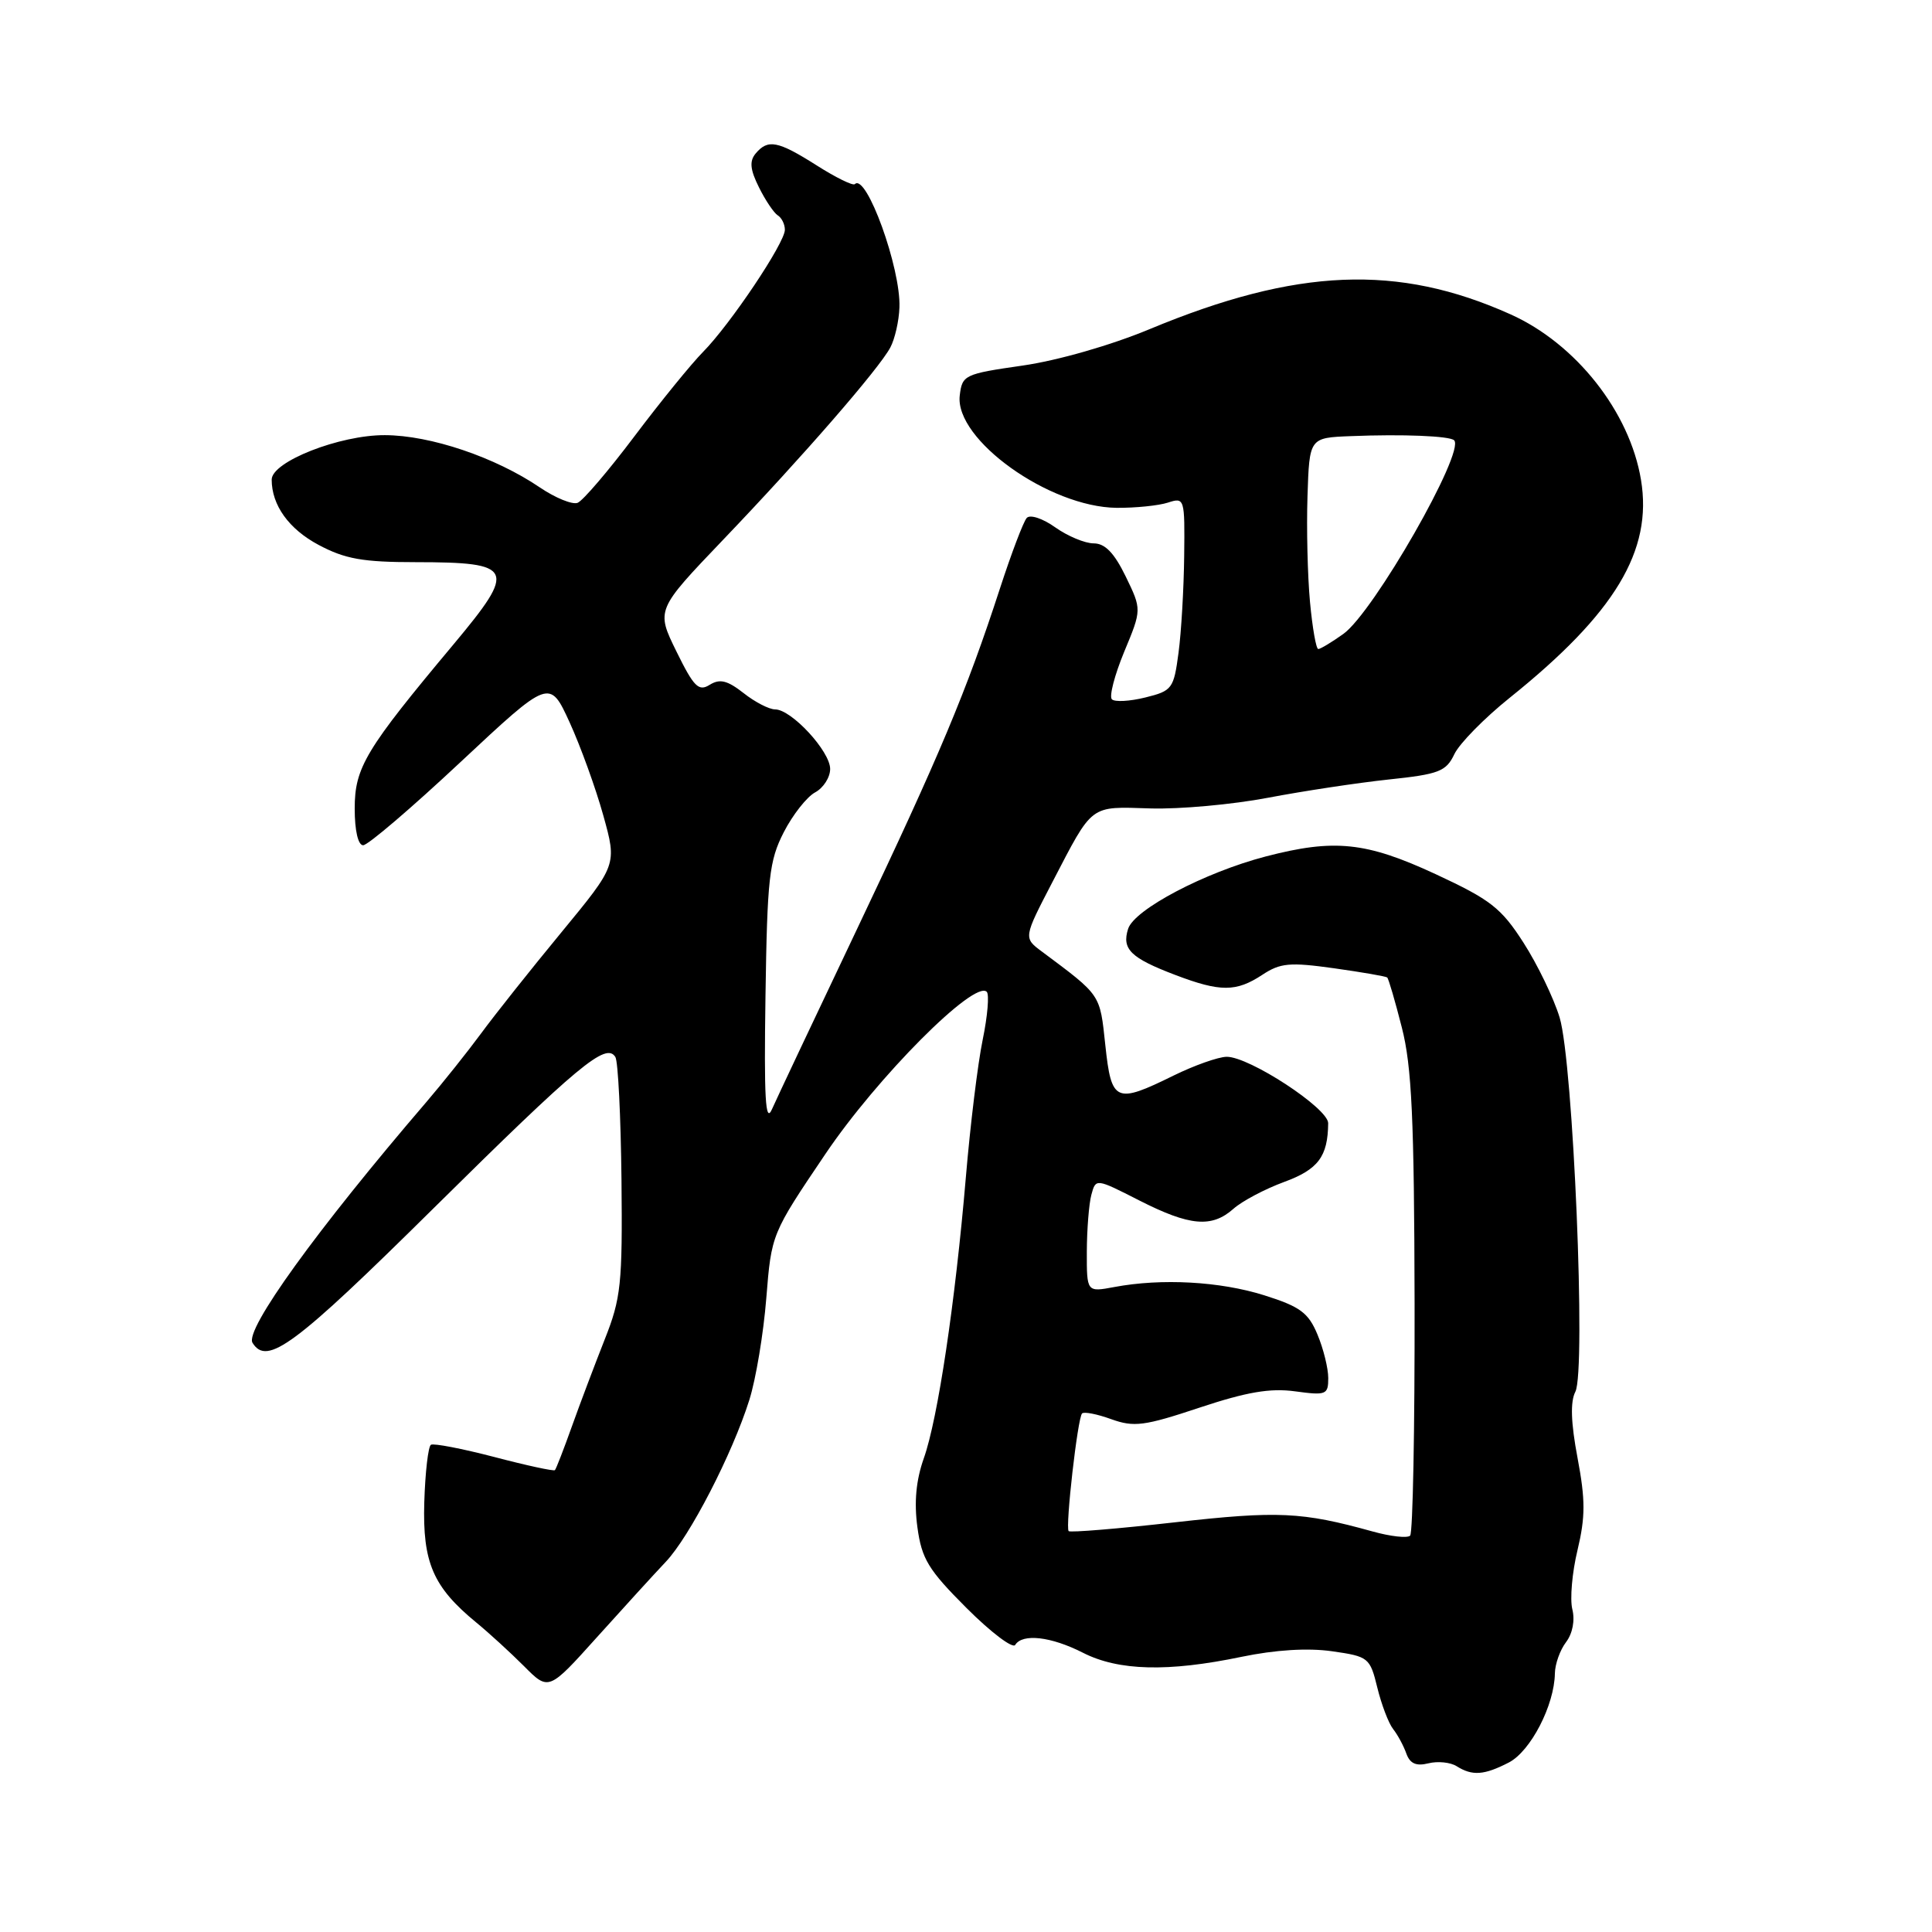 <?xml version="1.0" encoding="UTF-8" standalone="no"?>
<!DOCTYPE svg PUBLIC "-//W3C//DTD SVG 1.1//EN" "http://www.w3.org/Graphics/SVG/1.1/DTD/svg11.dtd" >
<svg xmlns="http://www.w3.org/2000/svg" xmlns:xlink="http://www.w3.org/1999/xlink" version="1.1" viewBox="0 0 256 256">
 <g >
 <path fill="currentColor"
d=" M 199.93 233.54 C 202.82 232.04 205.97 225.95 206.03 221.73 C 206.05 220.50 206.71 218.64 207.51 217.59 C 208.38 216.44 208.71 214.70 208.34 213.23 C 208.01 211.89 208.31 208.36 209.03 205.39 C 210.08 200.98 210.08 198.75 209.03 193.17 C 208.15 188.51 208.06 185.74 208.74 184.42 C 210.18 181.64 208.46 140.80 206.66 134.83 C 205.88 132.26 203.72 127.79 201.87 124.91 C 198.91 120.30 197.50 119.21 190.23 115.83 C 181.00 111.55 176.81 111.12 167.70 113.49 C 159.65 115.59 150.29 120.51 149.48 123.08 C 148.62 125.77 149.82 126.94 155.74 129.19 C 161.71 131.46 163.79 131.45 167.26 129.17 C 169.65 127.59 170.90 127.48 176.76 128.30 C 180.46 128.82 183.64 129.37 183.81 129.52 C 183.99 129.67 184.86 132.65 185.75 136.15 C 187.07 141.29 187.39 148.26 187.44 172.66 C 187.47 189.25 187.21 203.12 186.85 203.48 C 186.49 203.84 184.24 203.59 181.85 202.92 C 172.51 200.33 169.34 200.18 155.72 201.71 C 148.13 202.57 141.78 203.09 141.60 202.88 C 141.15 202.35 142.79 187.87 143.38 187.29 C 143.64 187.03 145.38 187.37 147.25 188.05 C 150.26 189.13 151.62 188.96 158.94 186.52 C 165.20 184.44 168.31 183.91 171.61 184.36 C 175.73 184.92 176.00 184.81 176.00 182.60 C 176.00 181.31 175.36 178.71 174.57 176.83 C 173.37 173.94 172.27 173.13 167.51 171.63 C 161.66 169.79 153.91 169.36 147.64 170.54 C 144.00 171.22 144.00 171.22 144.01 165.86 C 144.02 162.91 144.29 159.52 144.61 158.32 C 145.20 156.13 145.20 156.13 150.97 159.07 C 157.66 162.47 160.56 162.72 163.44 160.17 C 164.57 159.16 167.59 157.56 170.14 156.62 C 174.67 154.96 175.95 153.25 175.99 148.83 C 176.00 146.85 165.51 139.99 162.53 140.03 C 161.41 140.05 158.25 141.17 155.50 142.52 C 147.82 146.30 147.27 146.06 146.46 138.48 C 145.73 131.66 145.95 131.98 138.06 126.09 C 135.61 124.27 135.61 124.27 139.45 116.88 C 144.87 106.46 144.32 106.87 152.41 107.12 C 156.31 107.24 163.32 106.60 168.00 105.71 C 172.68 104.82 179.87 103.73 183.99 103.29 C 190.68 102.59 191.62 102.22 192.71 99.93 C 193.38 98.52 196.67 95.17 200.02 92.48 C 214.00 81.27 219.00 72.97 217.44 63.58 C 215.95 54.58 208.82 45.54 200.15 41.65 C 185.23 34.95 171.84 35.50 152.34 43.61 C 147.20 45.75 140.16 47.77 135.50 48.44 C 127.78 49.55 127.49 49.69 127.17 52.42 C 126.50 58.24 139.01 67.19 147.95 67.29 C 150.45 67.31 153.51 67.00 154.75 66.60 C 156.96 65.88 157.00 66.01 156.91 73.68 C 156.86 77.98 156.53 83.75 156.16 86.50 C 155.53 91.26 155.32 91.54 151.76 92.42 C 149.70 92.93 147.71 93.04 147.33 92.66 C 146.95 92.28 147.69 89.45 148.96 86.37 C 151.29 80.77 151.29 80.77 149.16 76.38 C 147.64 73.26 146.42 72.00 144.92 72.00 C 143.76 72.00 141.47 71.04 139.83 69.88 C 138.18 68.70 136.49 68.14 136.05 68.63 C 135.61 69.11 134.01 73.33 132.49 78.00 C 128.07 91.59 124.49 100.12 113.61 123.00 C 107.99 134.82 102.89 145.62 102.28 147.00 C 101.42 148.93 101.23 145.48 101.43 132.00 C 101.66 116.35 101.92 114.05 103.85 110.28 C 105.04 107.96 106.91 105.59 108.00 105.00 C 109.10 104.41 110.00 103.01 110.00 101.89 C 110.00 99.55 104.87 94.00 102.71 94.00 C 101.92 94.00 100.03 93.03 98.52 91.83 C 96.37 90.15 95.38 89.91 94.04 90.74 C 92.57 91.66 91.94 91.02 89.63 86.32 C 86.93 80.82 86.93 80.82 95.82 71.52 C 106.34 60.53 116.45 48.89 117.97 46.05 C 118.57 44.93 119.12 42.54 119.18 40.73 C 119.38 35.55 114.79 22.88 113.27 24.40 C 113.02 24.64 110.75 23.53 108.22 21.92 C 103.06 18.65 101.75 18.40 100.12 20.35 C 99.28 21.36 99.40 22.49 100.57 24.83 C 101.42 26.55 102.55 28.22 103.06 28.54 C 103.58 28.86 104.00 29.72 104.00 30.45 C 104.00 32.19 96.76 42.99 93.15 46.64 C 91.60 48.21 87.51 53.24 84.06 57.82 C 80.62 62.39 77.23 66.36 76.53 66.63 C 75.83 66.89 73.59 65.98 71.55 64.60 C 65.63 60.58 57.05 57.68 51.00 57.66 C 45.02 57.63 36.00 61.17 36.00 63.55 C 36.00 66.94 38.27 70.10 42.21 72.20 C 45.72 74.07 48.07 74.49 55.09 74.49 C 68.14 74.50 68.51 75.31 60.12 85.35 C 48.42 99.33 47.00 101.69 47.00 107.15 C 47.00 110.06 47.45 112.00 48.12 112.00 C 48.74 112.00 54.55 107.04 61.03 100.97 C 72.83 89.94 72.83 89.94 75.48 95.72 C 76.93 98.90 78.94 104.45 79.94 108.05 C 81.76 114.59 81.76 114.59 74.38 123.55 C 70.32 128.47 65.54 134.49 63.75 136.93 C 61.96 139.36 58.70 143.45 56.50 146.02 C 41.97 162.95 32.40 176.21 33.46 177.93 C 35.38 181.03 39.01 178.34 57.42 160.13 C 76.71 141.06 80.31 138.07 81.54 140.06 C 81.90 140.65 82.26 147.96 82.35 156.31 C 82.49 170.16 82.29 172.03 80.12 177.50 C 78.82 180.80 76.86 185.97 75.78 189.00 C 74.70 192.03 73.69 194.63 73.53 194.80 C 73.37 194.96 69.76 194.18 65.50 193.06 C 61.24 191.95 57.46 191.22 57.10 191.44 C 56.74 191.66 56.34 195.09 56.22 199.06 C 55.98 207.05 57.39 210.30 63.12 215.00 C 64.80 216.38 67.64 218.98 69.44 220.78 C 72.70 224.06 72.70 224.06 79.10 216.94 C 82.62 213.03 86.72 208.53 88.21 206.96 C 91.39 203.61 97.04 192.65 99.29 185.50 C 100.16 182.75 101.17 176.68 101.54 172.00 C 102.22 163.51 102.23 163.48 109.37 152.91 C 116.21 142.76 129.12 129.79 130.75 131.42 C 131.10 131.77 130.86 134.63 130.21 137.78 C 129.56 140.92 128.56 149.12 127.98 156.00 C 126.57 172.61 124.27 187.99 122.41 193.23 C 121.38 196.13 121.11 199.06 121.56 202.36 C 122.13 206.57 123.00 208.00 128.07 213.07 C 131.29 216.29 134.20 218.49 134.52 217.96 C 135.48 216.41 139.28 216.85 143.50 219.00 C 148.21 221.40 154.76 221.57 164.50 219.54 C 168.99 218.61 173.29 218.34 176.50 218.80 C 181.34 219.49 181.53 219.64 182.50 223.61 C 183.05 225.86 183.99 228.33 184.59 229.10 C 185.20 229.87 185.99 231.34 186.35 232.36 C 186.83 233.69 187.65 234.05 189.27 233.65 C 190.50 233.34 192.19 233.51 193.01 234.03 C 195.09 235.34 196.65 235.23 199.93 233.54 Z  M 173.58 79.75 C 173.26 76.31 173.11 70.01 173.25 65.75 C 173.50 58.00 173.50 58.00 179.00 57.79 C 185.90 57.51 192.10 57.77 192.68 58.34 C 194.18 59.85 182.00 81.15 178.00 84.00 C 176.46 85.10 174.96 86.00 174.68 86.00 C 174.39 86.00 173.90 83.19 173.58 79.75 Z "/>
</g>
</svg>